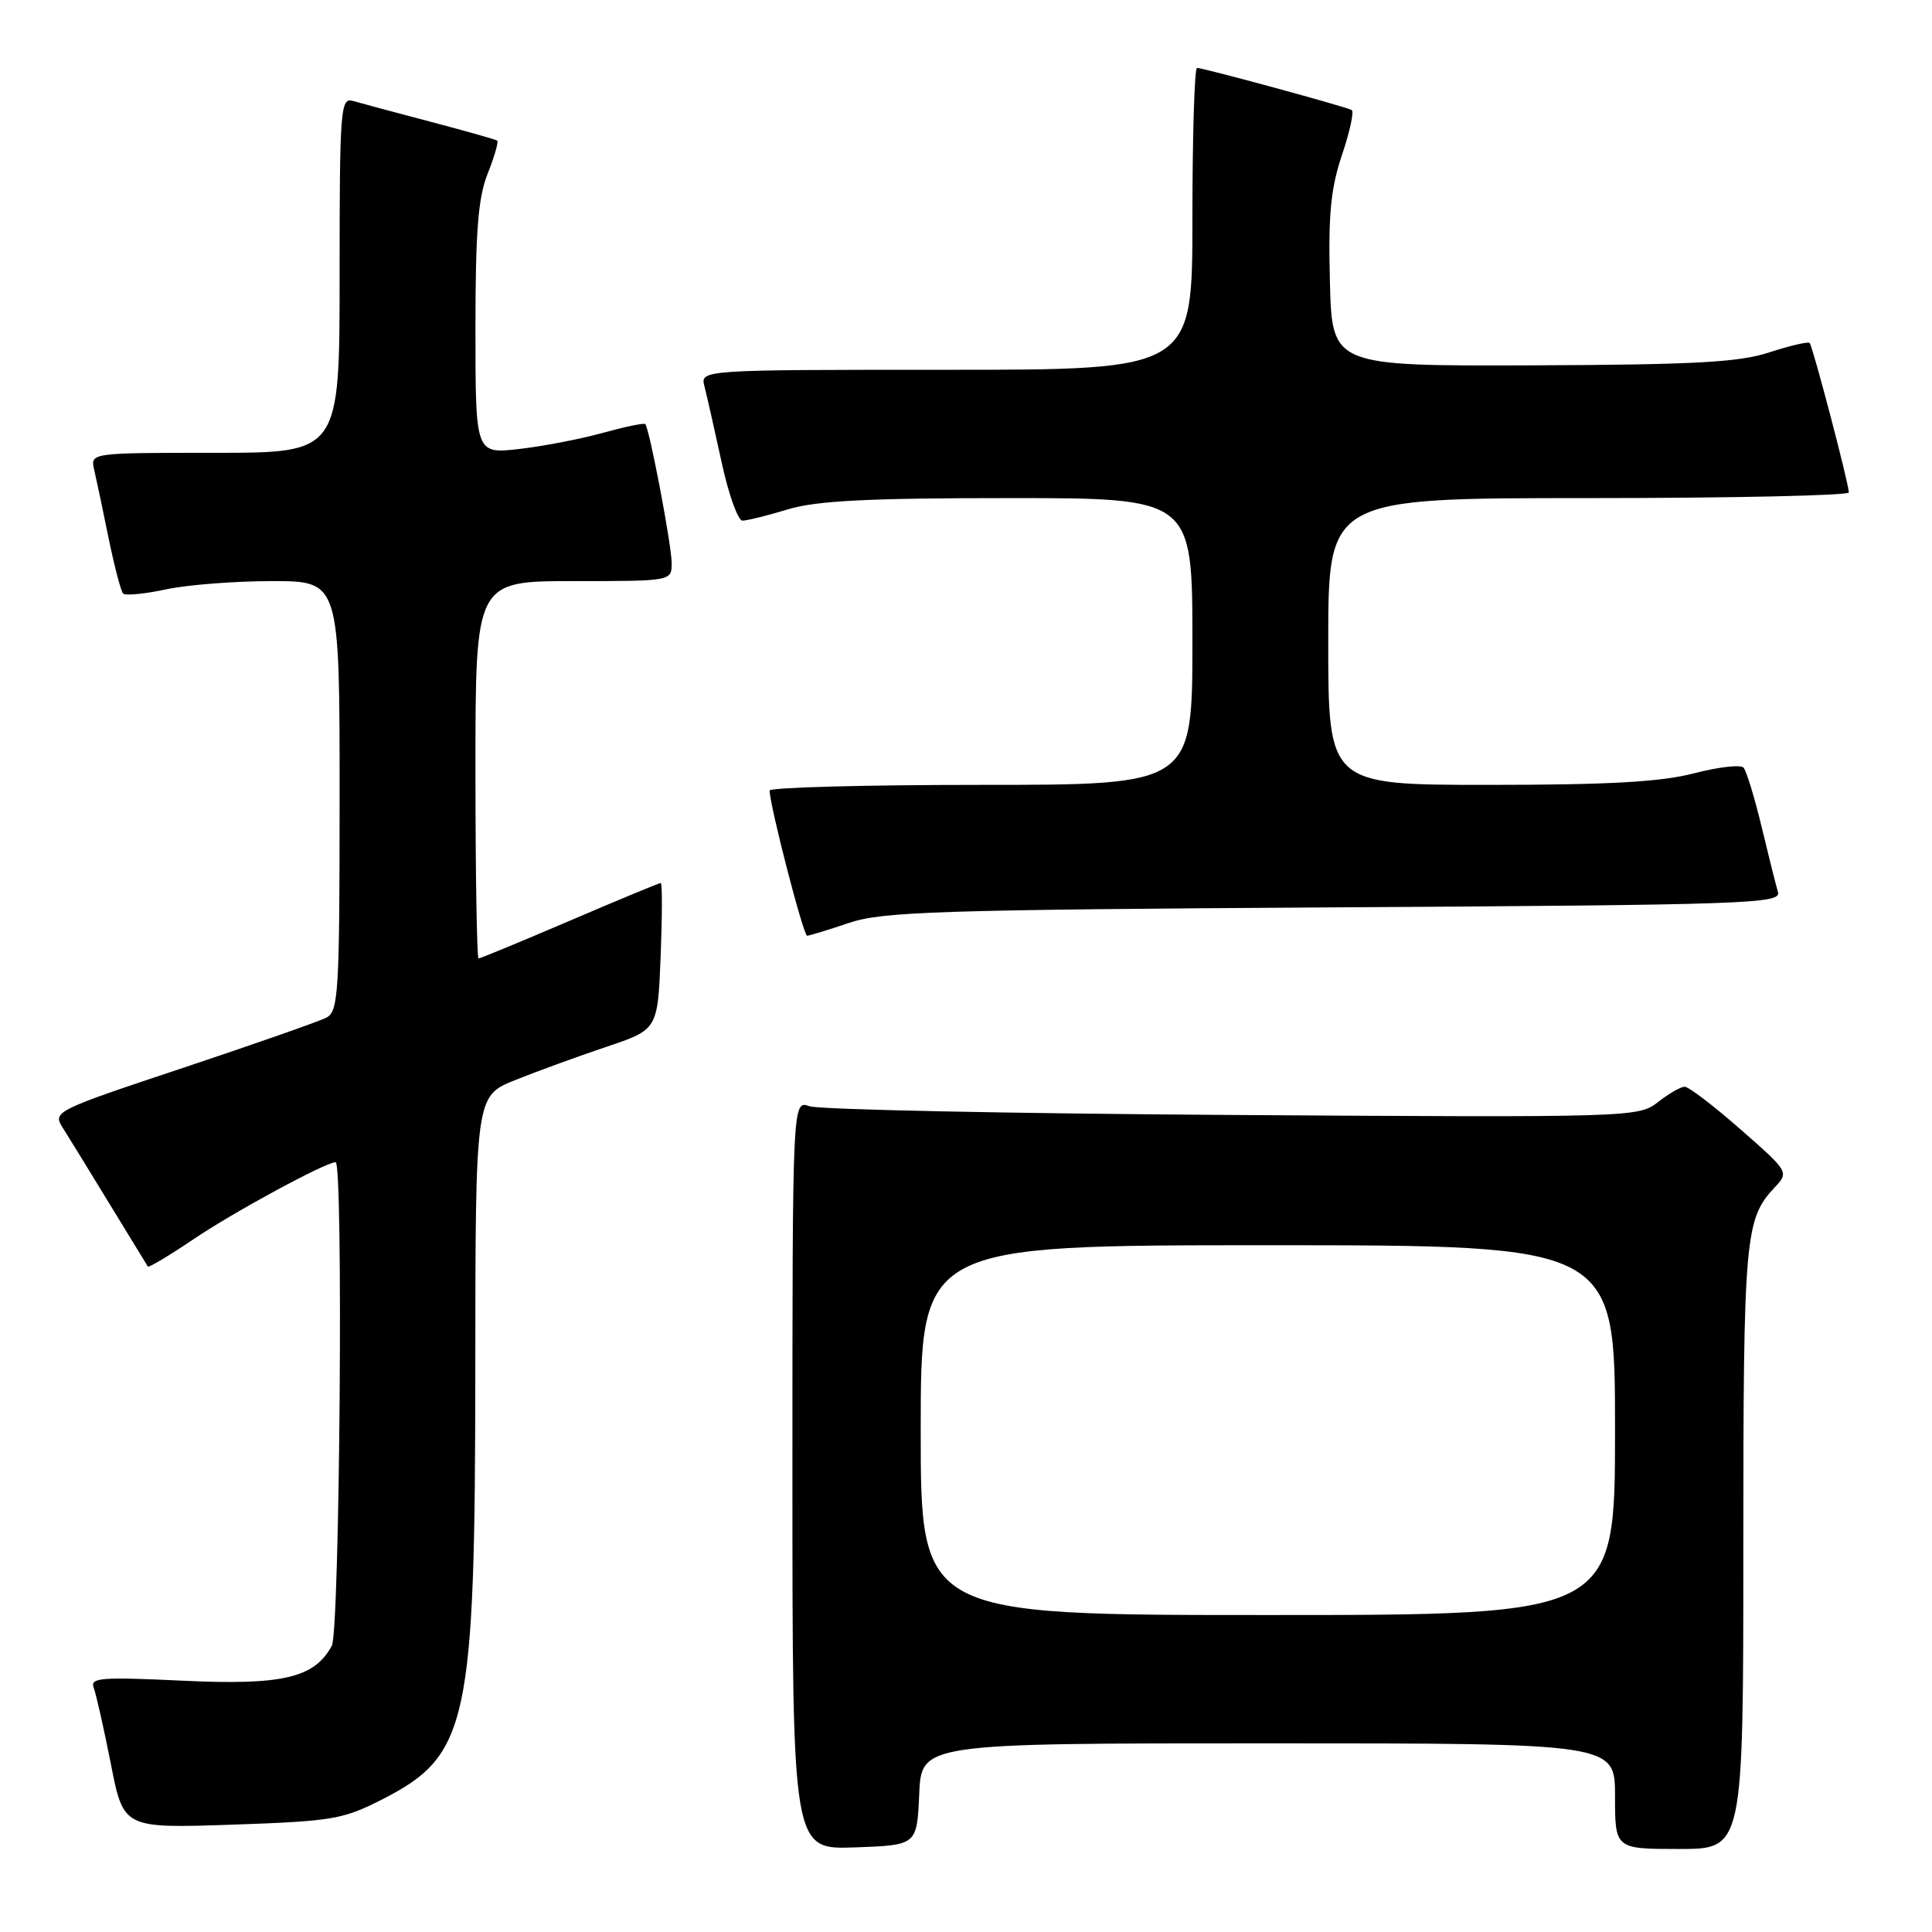 <?xml version="1.0" encoding="UTF-8" standalone="no"?>
<!DOCTYPE svg PUBLIC "-//W3C//DTD SVG 1.1//EN" "http://www.w3.org/Graphics/SVG/1.1/DTD/svg11.dtd" >
<svg xmlns="http://www.w3.org/2000/svg" xmlns:xlink="http://www.w3.org/1999/xlink" version="1.1" viewBox="0 0 256 256">
 <g >
 <path fill="currentColor"
d=" M 121.80 237.75 C 122.09 231.00 122.09 231.00 168.05 231.00 C 214.00 231.00 214.00 231.00 214.00 238.00 C 214.00 245.00 214.00 245.00 222.50 245.00 C 231.00 245.00 231.00 245.00 231.00 205.07 C 231.00 164.03 231.21 161.55 235.10 157.40 C 237.07 155.30 237.07 155.30 230.63 149.65 C 227.09 146.54 223.76 144.00 223.23 144.00 C 222.70 144.00 221.10 144.92 219.68 146.04 C 217.12 148.05 216.19 148.08 163.29 147.74 C 133.71 147.55 108.49 147.03 107.25 146.58 C 105.00 145.77 105.00 145.77 105.00 195.42 C 105.00 245.08 105.00 245.08 113.25 244.79 C 121.50 244.50 121.50 244.50 121.80 237.75 Z  M 50.72 238.39 C 62.06 232.59 62.96 228.37 62.98 181.37 C 63.00 145.23 63.00 145.23 68.25 143.12 C 71.14 141.96 76.57 139.98 80.32 138.72 C 87.15 136.43 87.15 136.43 87.54 126.72 C 87.75 121.37 87.76 117.00 87.55 117.00 C 87.35 117.00 81.92 119.25 75.50 122.00 C 69.08 124.75 63.64 127.00 63.41 127.00 C 63.19 127.00 63.00 115.75 63.00 102.00 C 63.00 77.00 63.00 77.00 76.00 77.00 C 89.00 77.00 89.00 77.00 89.00 74.61 C 89.00 72.27 86.06 56.81 85.50 56.19 C 85.34 56.02 82.80 56.55 79.86 57.36 C 76.91 58.18 71.91 59.14 68.75 59.50 C 63.00 60.14 63.00 60.14 63.00 43.59 C 63.00 30.65 63.35 26.16 64.63 22.98 C 65.52 20.74 66.08 18.79 65.88 18.63 C 65.67 18.48 61.67 17.35 57.00 16.12 C 52.33 14.89 47.71 13.65 46.75 13.37 C 45.12 12.90 45.00 14.46 45.00 36.43 C 45.00 60.00 45.00 60.00 28.48 60.00 C 11.96 60.00 11.96 60.00 12.48 62.25 C 12.77 63.49 13.63 67.56 14.39 71.31 C 15.16 75.05 16.02 78.36 16.32 78.65 C 16.62 78.95 19.17 78.70 21.98 78.10 C 24.80 77.49 31.13 77.00 36.05 77.00 C 45.00 77.00 45.00 77.00 45.00 105.46 C 45.00 131.56 44.85 134.01 43.25 134.84 C 42.29 135.34 33.72 138.34 24.22 141.51 C 7.35 147.12 6.97 147.31 8.28 149.38 C 9.02 150.54 11.82 155.10 14.50 159.50 C 17.18 163.90 19.47 167.64 19.59 167.82 C 19.71 168.00 22.44 166.36 25.66 164.19 C 30.93 160.62 43.15 154.00 44.47 154.00 C 45.51 154.00 45.02 216.09 43.97 218.06 C 41.68 222.33 37.45 223.33 24.19 222.70 C 13.33 222.19 11.90 222.30 12.42 223.65 C 12.74 224.50 13.76 229.03 14.69 233.73 C 16.36 242.26 16.36 242.26 30.71 241.78 C 44.07 241.32 45.44 241.09 50.72 238.39 Z  M 112.50 122.29 C 116.92 120.79 124.36 120.55 176.80 120.23 C 231.84 119.90 236.06 119.75 235.59 118.19 C 235.31 117.26 234.33 113.35 233.41 109.50 C 232.48 105.65 231.41 102.15 231.03 101.72 C 230.65 101.29 227.69 101.63 224.46 102.47 C 220.07 103.61 213.18 104.00 197.29 104.00 C 176.00 104.00 176.00 104.00 176.00 85.00 C 176.00 66.00 176.00 66.00 210.50 66.00 C 229.47 66.00 244.99 65.66 244.98 65.25 C 244.95 63.98 240.19 45.86 239.79 45.45 C 239.58 45.24 237.18 45.80 234.45 46.69 C 230.43 48.01 224.53 48.33 203.00 48.41 C 176.50 48.50 176.50 48.50 176.22 37.31 C 175.99 28.43 176.33 24.96 177.82 20.53 C 178.86 17.45 179.44 14.78 179.11 14.58 C 178.37 14.15 159.48 9.00 158.61 9.00 C 158.28 9.00 158.00 18.00 158.00 29.00 C 158.00 49.00 158.00 49.00 125.38 49.00 C 92.77 49.00 92.77 49.00 93.35 51.21 C 93.66 52.43 94.68 56.93 95.61 61.21 C 96.53 65.50 97.79 69.00 98.39 68.99 C 99.00 68.98 101.71 68.31 104.41 67.49 C 108.18 66.35 114.97 66.00 133.66 66.00 C 158.00 66.00 158.00 66.00 158.00 85.00 C 158.00 104.00 158.00 104.00 130.00 104.00 C 114.60 104.00 101.99 104.34 101.98 104.75 C 101.95 106.55 106.45 124.00 106.95 123.99 C 107.25 123.98 109.75 123.22 112.50 122.29 Z  M 122.00 189.50 C 122.00 165.00 122.00 165.00 168.00 165.00 C 214.00 165.00 214.00 165.00 214.00 189.50 C 214.00 214.00 214.00 214.00 168.00 214.00 C 122.00 214.00 122.00 214.00 122.00 189.50 Z "/>
</g>
</svg>